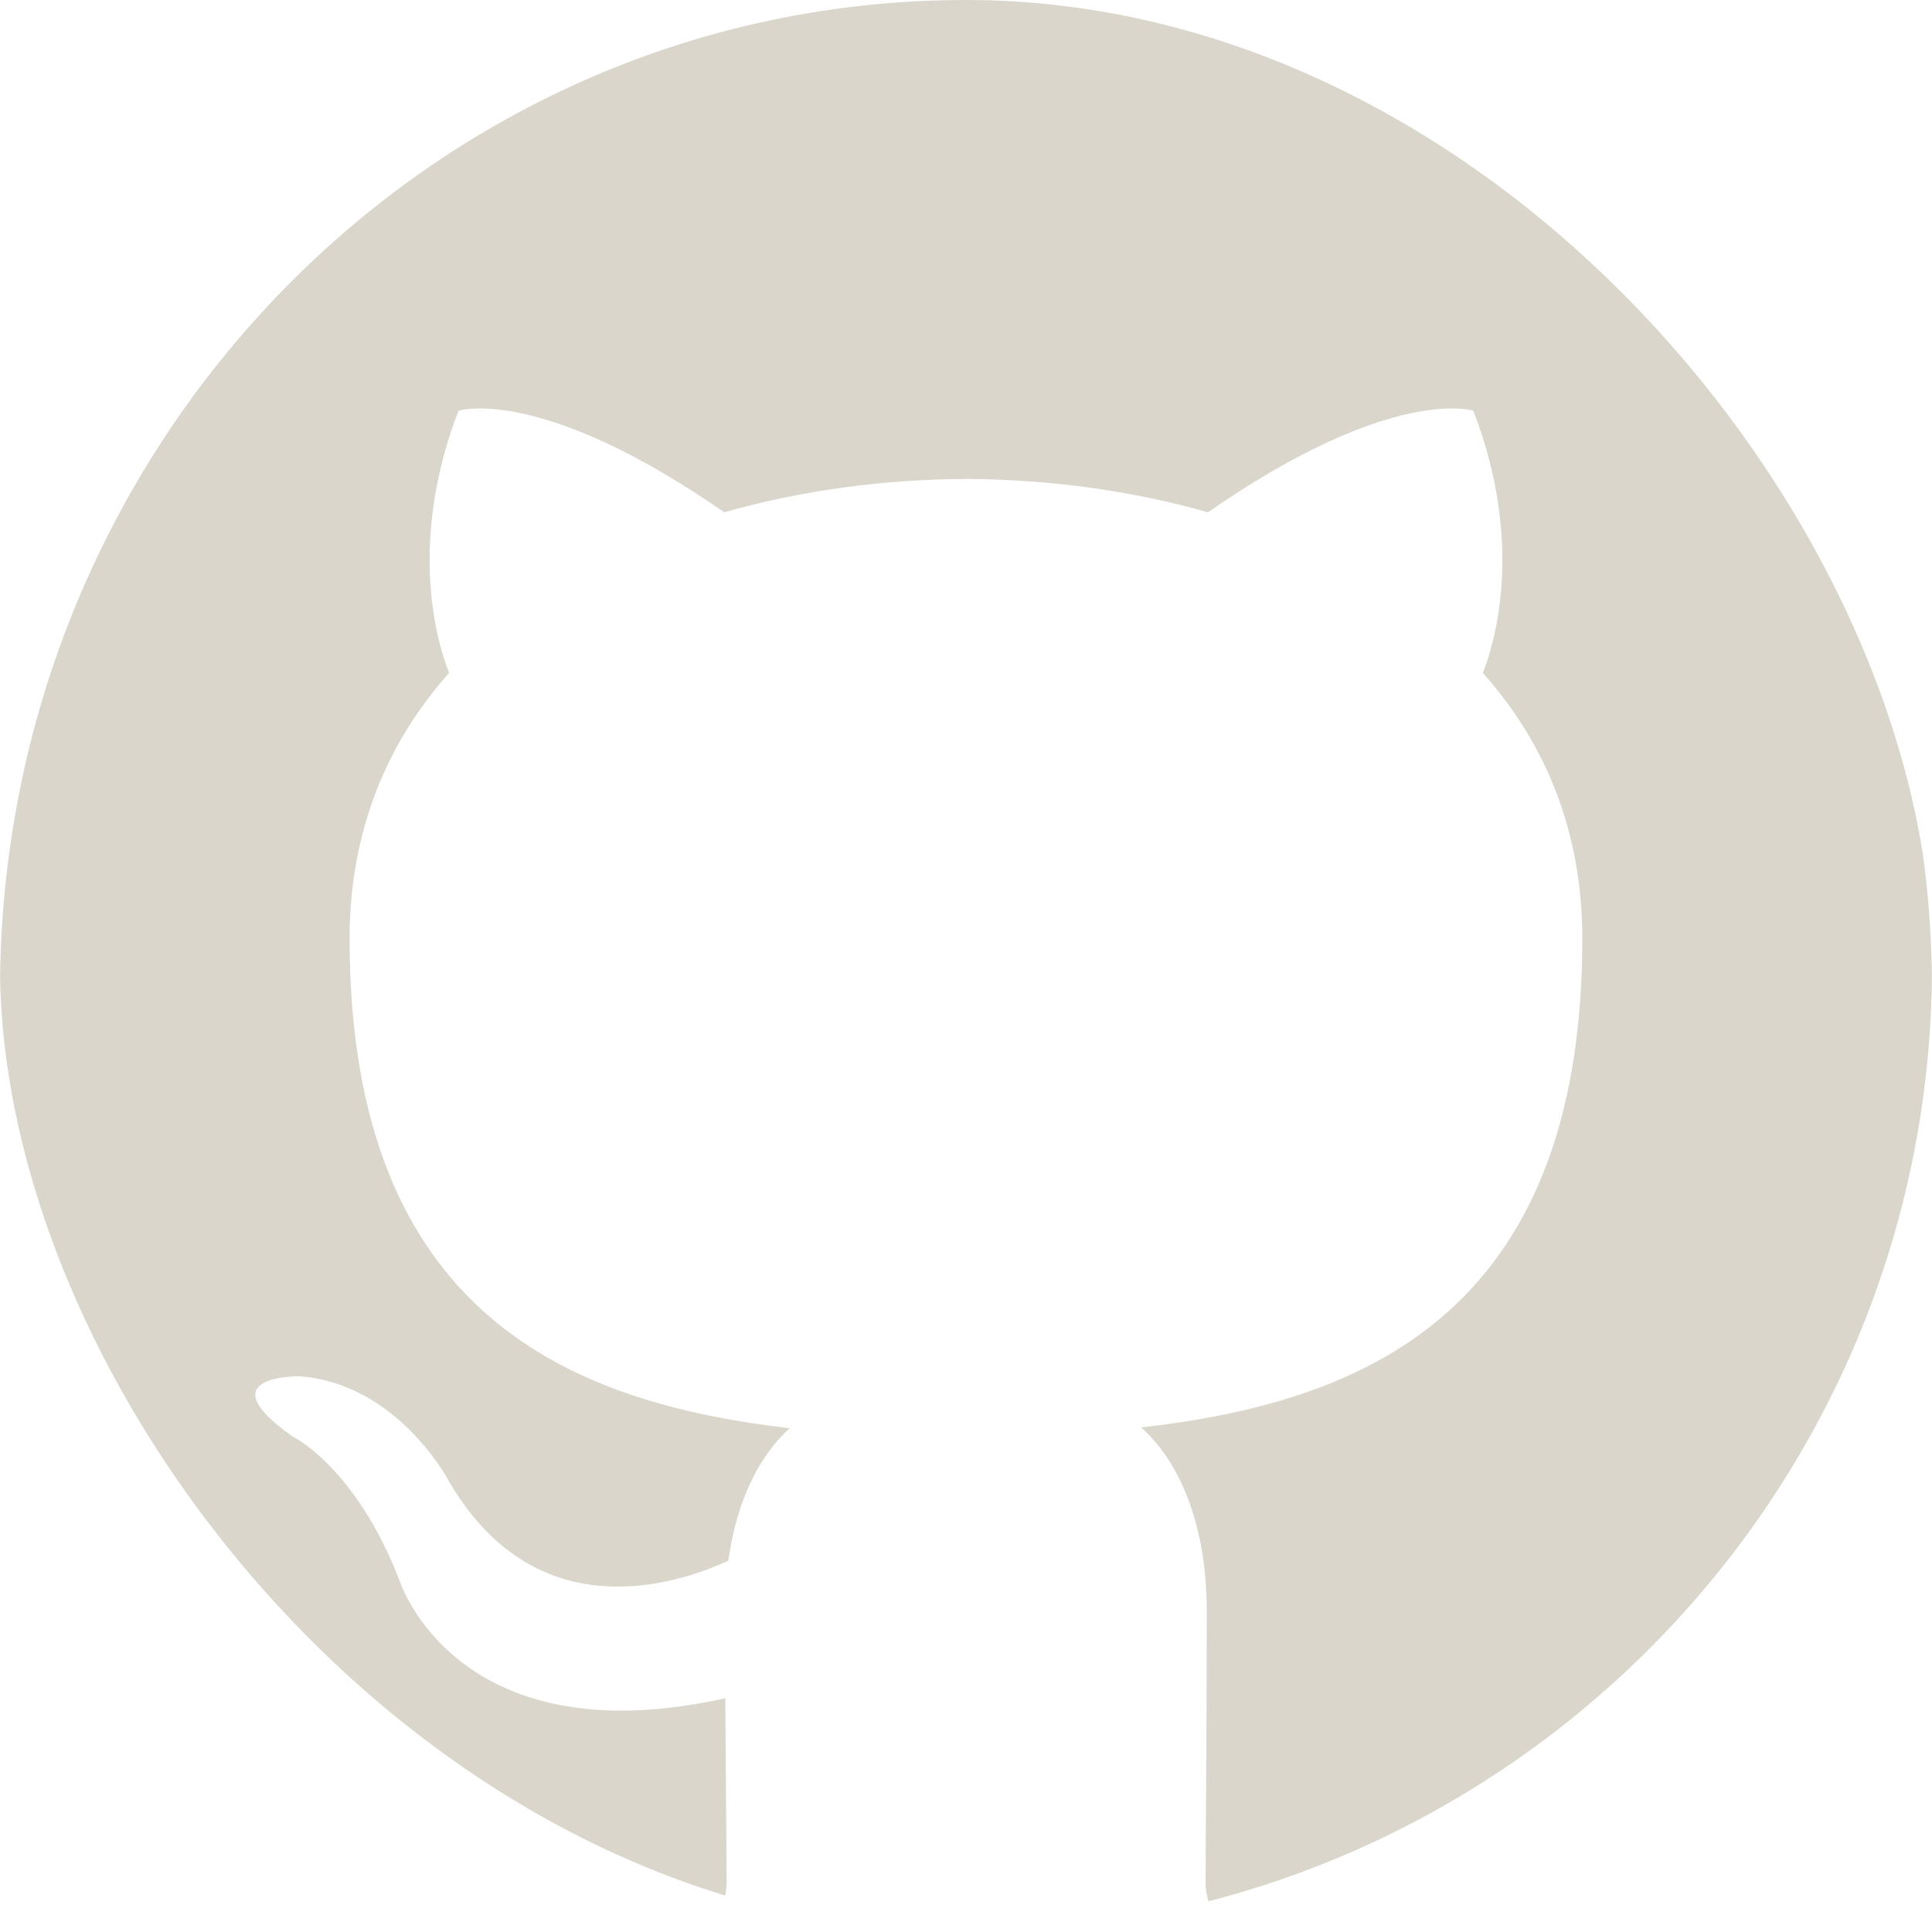 <svg width="40" height="40" viewBox="0 0 40 40" fill="none" xmlns="http://www.w3.org/2000/svg">
<g clip-path="url(#clip0_4_172)">
<path fill-rule="evenodd" clip-rule="evenodd" d="M20 0C31.046 0 40 9.18 40 20.506C40 29.564 34.276 37.248 26.334 39.962C25.32 40.164 24.96 39.523 24.96 38.977C24.96 38.301 24.984 36.094 24.984 33.35C24.984 31.438 24.344 30.19 23.626 29.554C28.08 29.046 32.76 27.311 32.76 19.436C32.76 17.195 31.984 15.368 30.7 13.932C30.908 13.414 31.594 11.328 30.504 8.504C30.504 8.504 28.828 7.954 25.01 10.606C23.412 10.152 21.7 9.924 20 9.916C18.3 9.924 16.59 10.152 14.994 10.606C11.172 7.954 9.492 8.504 9.492 8.504C8.406 11.328 9.092 13.414 9.298 13.932C8.02 15.368 7.238 17.195 7.238 19.436C7.238 27.291 11.908 29.052 16.35 29.57C15.778 30.082 15.26 30.985 15.08 32.312C13.94 32.836 11.044 33.742 9.26 30.608C9.26 30.608 8.202 28.638 6.194 28.494C6.194 28.494 4.244 28.468 6.058 29.74C6.058 29.74 7.368 30.37 8.278 32.74C8.278 32.74 9.452 36.4 15.016 35.16C15.026 36.874 15.044 38.489 15.044 38.977C15.044 39.52 14.676 40.154 13.678 39.964C5.73 37.254 0 29.566 0 20.506C0 9.18 8.956 0 20 0Z" fill="#DBD6CB"/>
</g>
<defs>
<clipPath id="clip0_4_172">
<rect width="40" height="40" rx="20" fill="white"/>
</clipPath>
</defs>
</svg>
